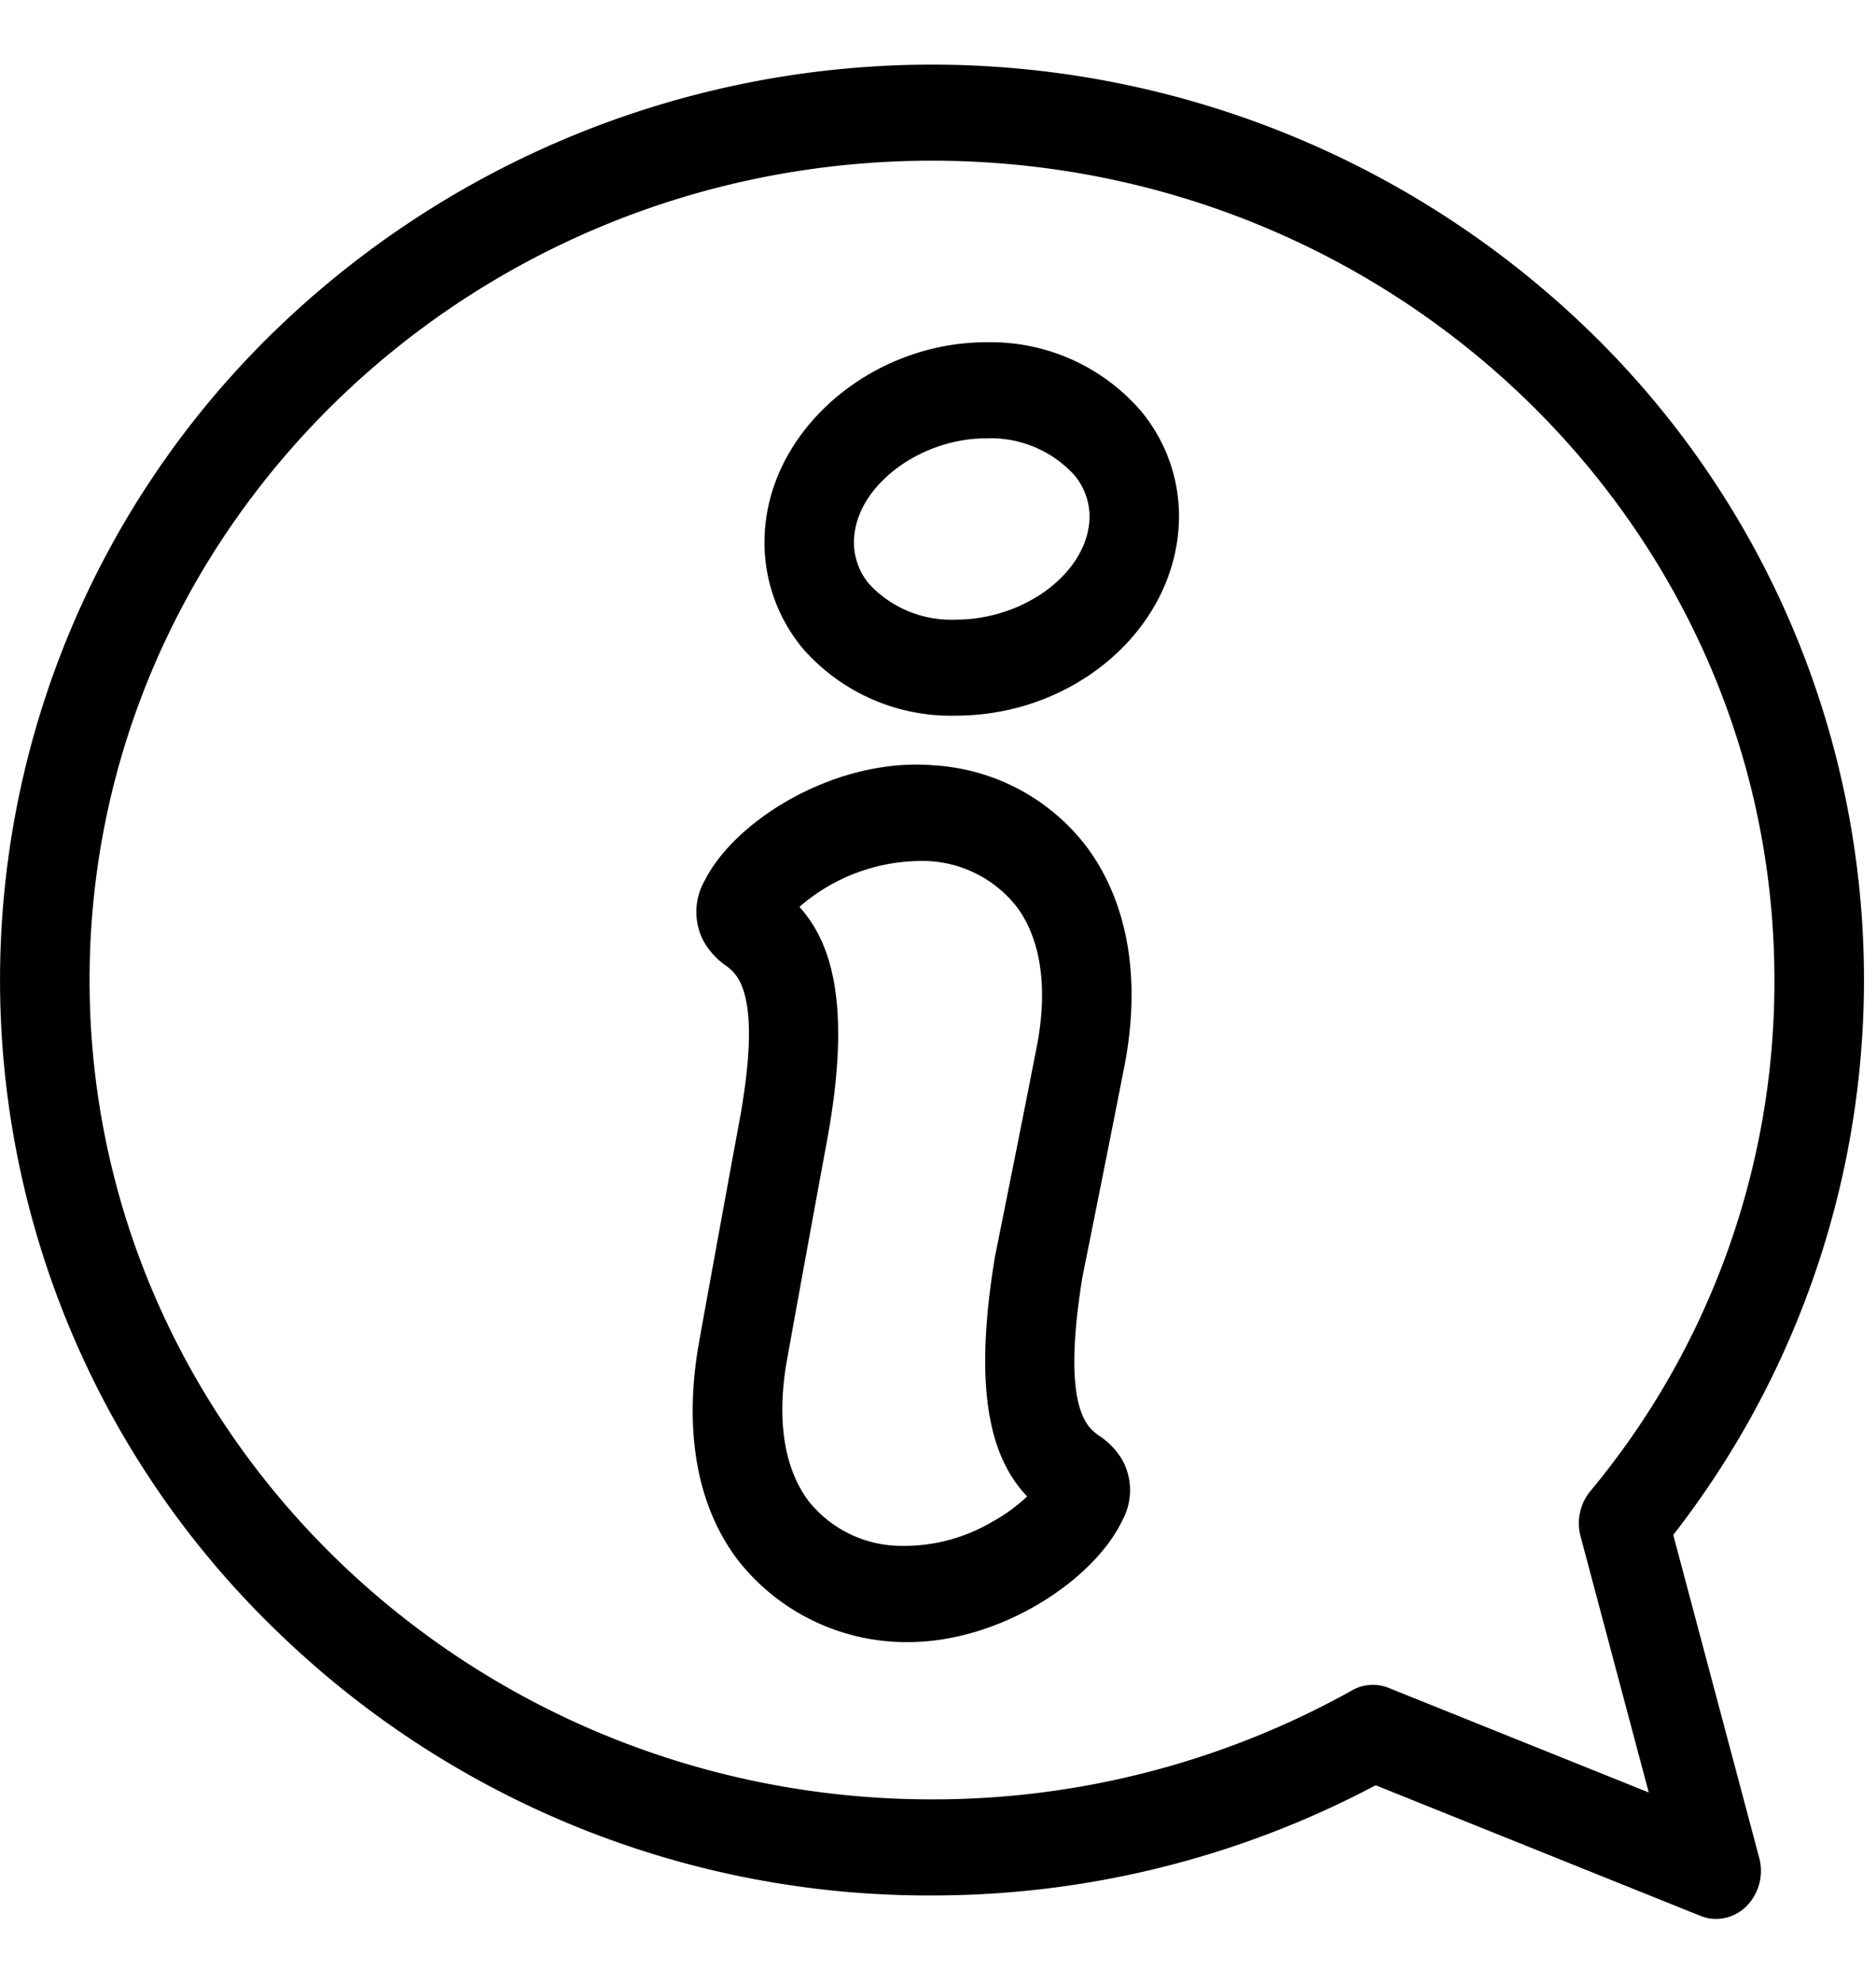 <svg xmlns="http://www.w3.org/2000/svg" xmlns:xlink="http://www.w3.org/1999/xlink" width="106" height="112" viewBox="0 0 106 112"><defs><clipPath id="a"><rect width="106" height="112" transform="translate(375 4029)" fill="#4b4b4b" opacity="0.28"/></clipPath></defs><g transform="translate(-375 -4029)" clip-path="url(#a)"><g transform="translate(375 4032.652)"><g transform="translate(43.199 15.687)"><path d="M67.61,23.7a11.206,11.206,0,0,0-8.726-3.874c-6.262,0-11.859,4.589-12.478,10.237a9.378,9.378,0,0,0,2.1,7.056,11.109,11.109,0,0,0,8.649,3.8c6.424,0,11.939-4.5,12.555-10.231A9.287,9.287,0,0,0,67.61,23.7Zm-2.919,6.362c-.316,2.944-3.766,5.432-7.534,5.432a6.323,6.323,0,0,1-4.875-1.987,3.656,3.656,0,0,1-.855-2.817c.317-2.9,3.8-5.438,7.456-5.438a6.415,6.415,0,0,1,4.949,2.053A3.64,3.64,0,0,1,64.691,30.066Z" transform="translate(-46.349 -19.83)"/></g><g transform="translate(39.137 39.541)"><path d="M64.925,81.563c-.632-.455-2.111-1.52-.917-8.912.031-.161.151-.757.337-1.683.424-2.11,1.213-6.038,2.071-10.417,0-.01,0-.02.006-.03.875-4.733.182-8.874-2-11.975a11.72,11.72,0,0,0-8.795-4.832c-5.469-.47-11.19,3.034-12.942,6.482a3.573,3.573,0,0,0-.117,3.376A4.192,4.192,0,0,0,43.9,55.051c.621.473,2.076,1.582.695,8.959-.129.675-2.057,11.2-2.312,12.689l-.005.03c-.759,4.756-.008,8.913,2.294,11.914a12.1,12.1,0,0,0,9.572,4.6c5.26,0,10.517-3.507,12.118-6.862A3.57,3.57,0,0,0,66.294,83,4.164,4.164,0,0,0,64.925,81.563ZM61.464,59.45c-.853,4.359-1.639,8.271-2.062,10.373-.287,1.429-.345,1.72-.366,1.839,0,.009,0,.019,0,.029-1.284,7.919.015,11.385,1.854,13.324a9.933,9.933,0,0,1-2.042,1.472,9.81,9.81,0,0,1-5.094,1.319,6.718,6.718,0,0,1-5.229-2.55c-1.332-1.79-1.769-4.417-1.264-7.6.275-1.607,2.205-12.13,2.286-12.549,0-.009,0-.018.005-.027,1.477-7.88.262-11.381-1.528-13.371a10.521,10.521,0,0,1,7.2-2.589,6.747,6.747,0,0,1,5.164,2.7C61.674,53.648,62.047,56.286,61.464,59.45Z" transform="translate(-41.99 -43.672)"/></g><g transform="translate(0 0)"><path d="M94.544,87.207a51.026,51.026,0,0,0-4.733-68,53.357,53.357,0,0,0-74.3,0,51.066,51.066,0,0,0,0,73.306A52.822,52.822,0,0,0,52.66,107.573a53.461,53.461,0,0,0,25.069-6.224l18.353,7.378a2.371,2.371,0,0,0,.886.172,2.436,2.436,0,0,0,1.715-.72,2.846,2.846,0,0,0,.716-2.74ZM78.461,95.848a2.373,2.373,0,0,0-2.057.136,48.623,48.623,0,0,1-23.743,6.162c-26.249,0-47.6-20.763-47.6-46.284S26.411,9.576,52.66,9.576s47.6,20.763,47.6,46.284A44.988,44.988,0,0,1,89.845,84.752a2.862,2.862,0,0,0-.536,2.542l3.851,14.462Z" transform="translate(0 -4.15)"/></g></g></g></svg>